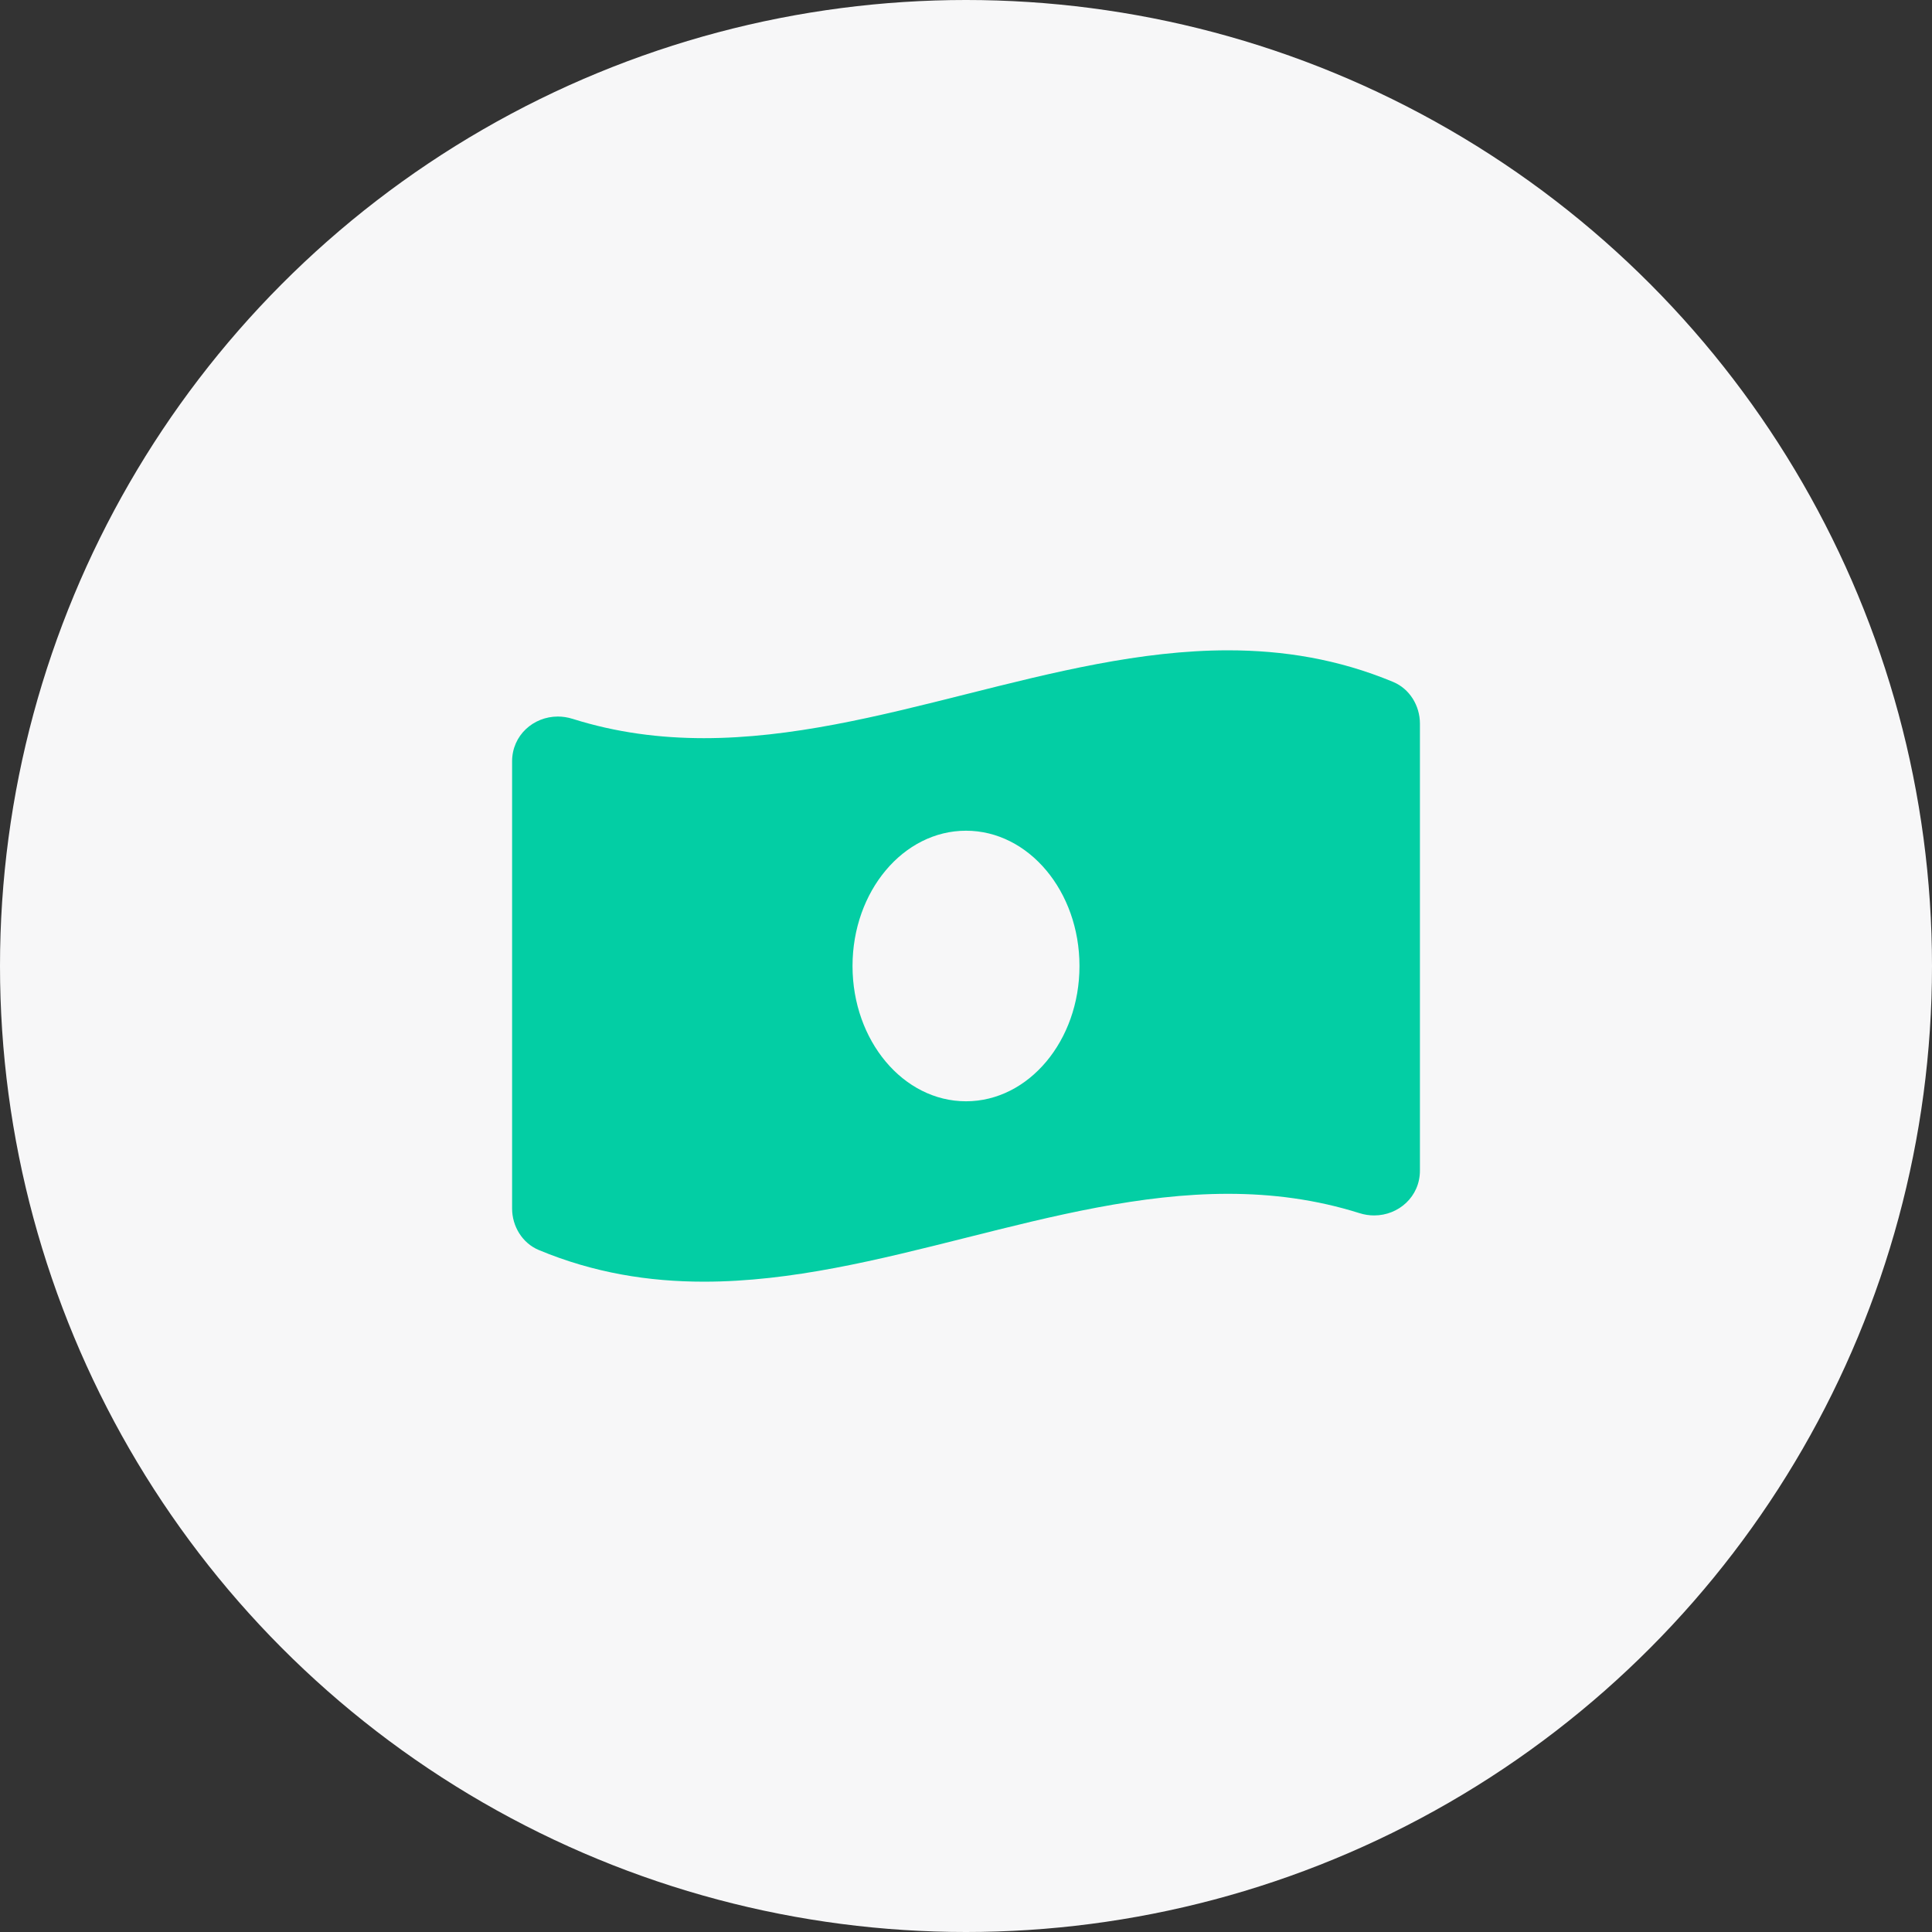 <svg width="83" height="83" viewBox="0 0 83 83" fill="none" xmlns="http://www.w3.org/2000/svg">
<rect x="0" y="0" width="83" height="83" fill="#333333" stroke="none"/>
<circle cx="41.5" cy="41.5" r="41.5" fill="#F7F7F8"/>
<path d="M59.852 29.297C57.488 28.312 55.123 27.938 52.758 27.938C45.252 27.937 37.748 31.712 30.242 31.712C28.359 31.712 26.478 31.475 24.596 30.881C24.384 30.815 24.172 30.783 23.965 30.783C22.916 30.783 22 31.59 22 32.709V51.918C22 52.683 22.441 53.408 23.148 53.702C25.512 54.688 27.877 55.062 30.242 55.062C37.748 55.062 45.253 51.287 52.759 51.287C54.641 51.287 56.522 51.525 58.405 52.118C58.616 52.185 58.828 52.216 59.035 52.216C60.084 52.216 61.001 51.41 61.001 50.29V31.082C61 30.316 60.559 29.592 59.852 29.297V29.297ZM41.5 47.312C38.807 47.312 36.625 44.71 36.625 41.5C36.625 38.29 38.808 35.688 41.5 35.688C44.192 35.688 46.375 38.29 46.375 41.5C46.375 44.711 44.192 47.312 41.5 47.312Z" fill="#03CEA4"/>
</svg>

